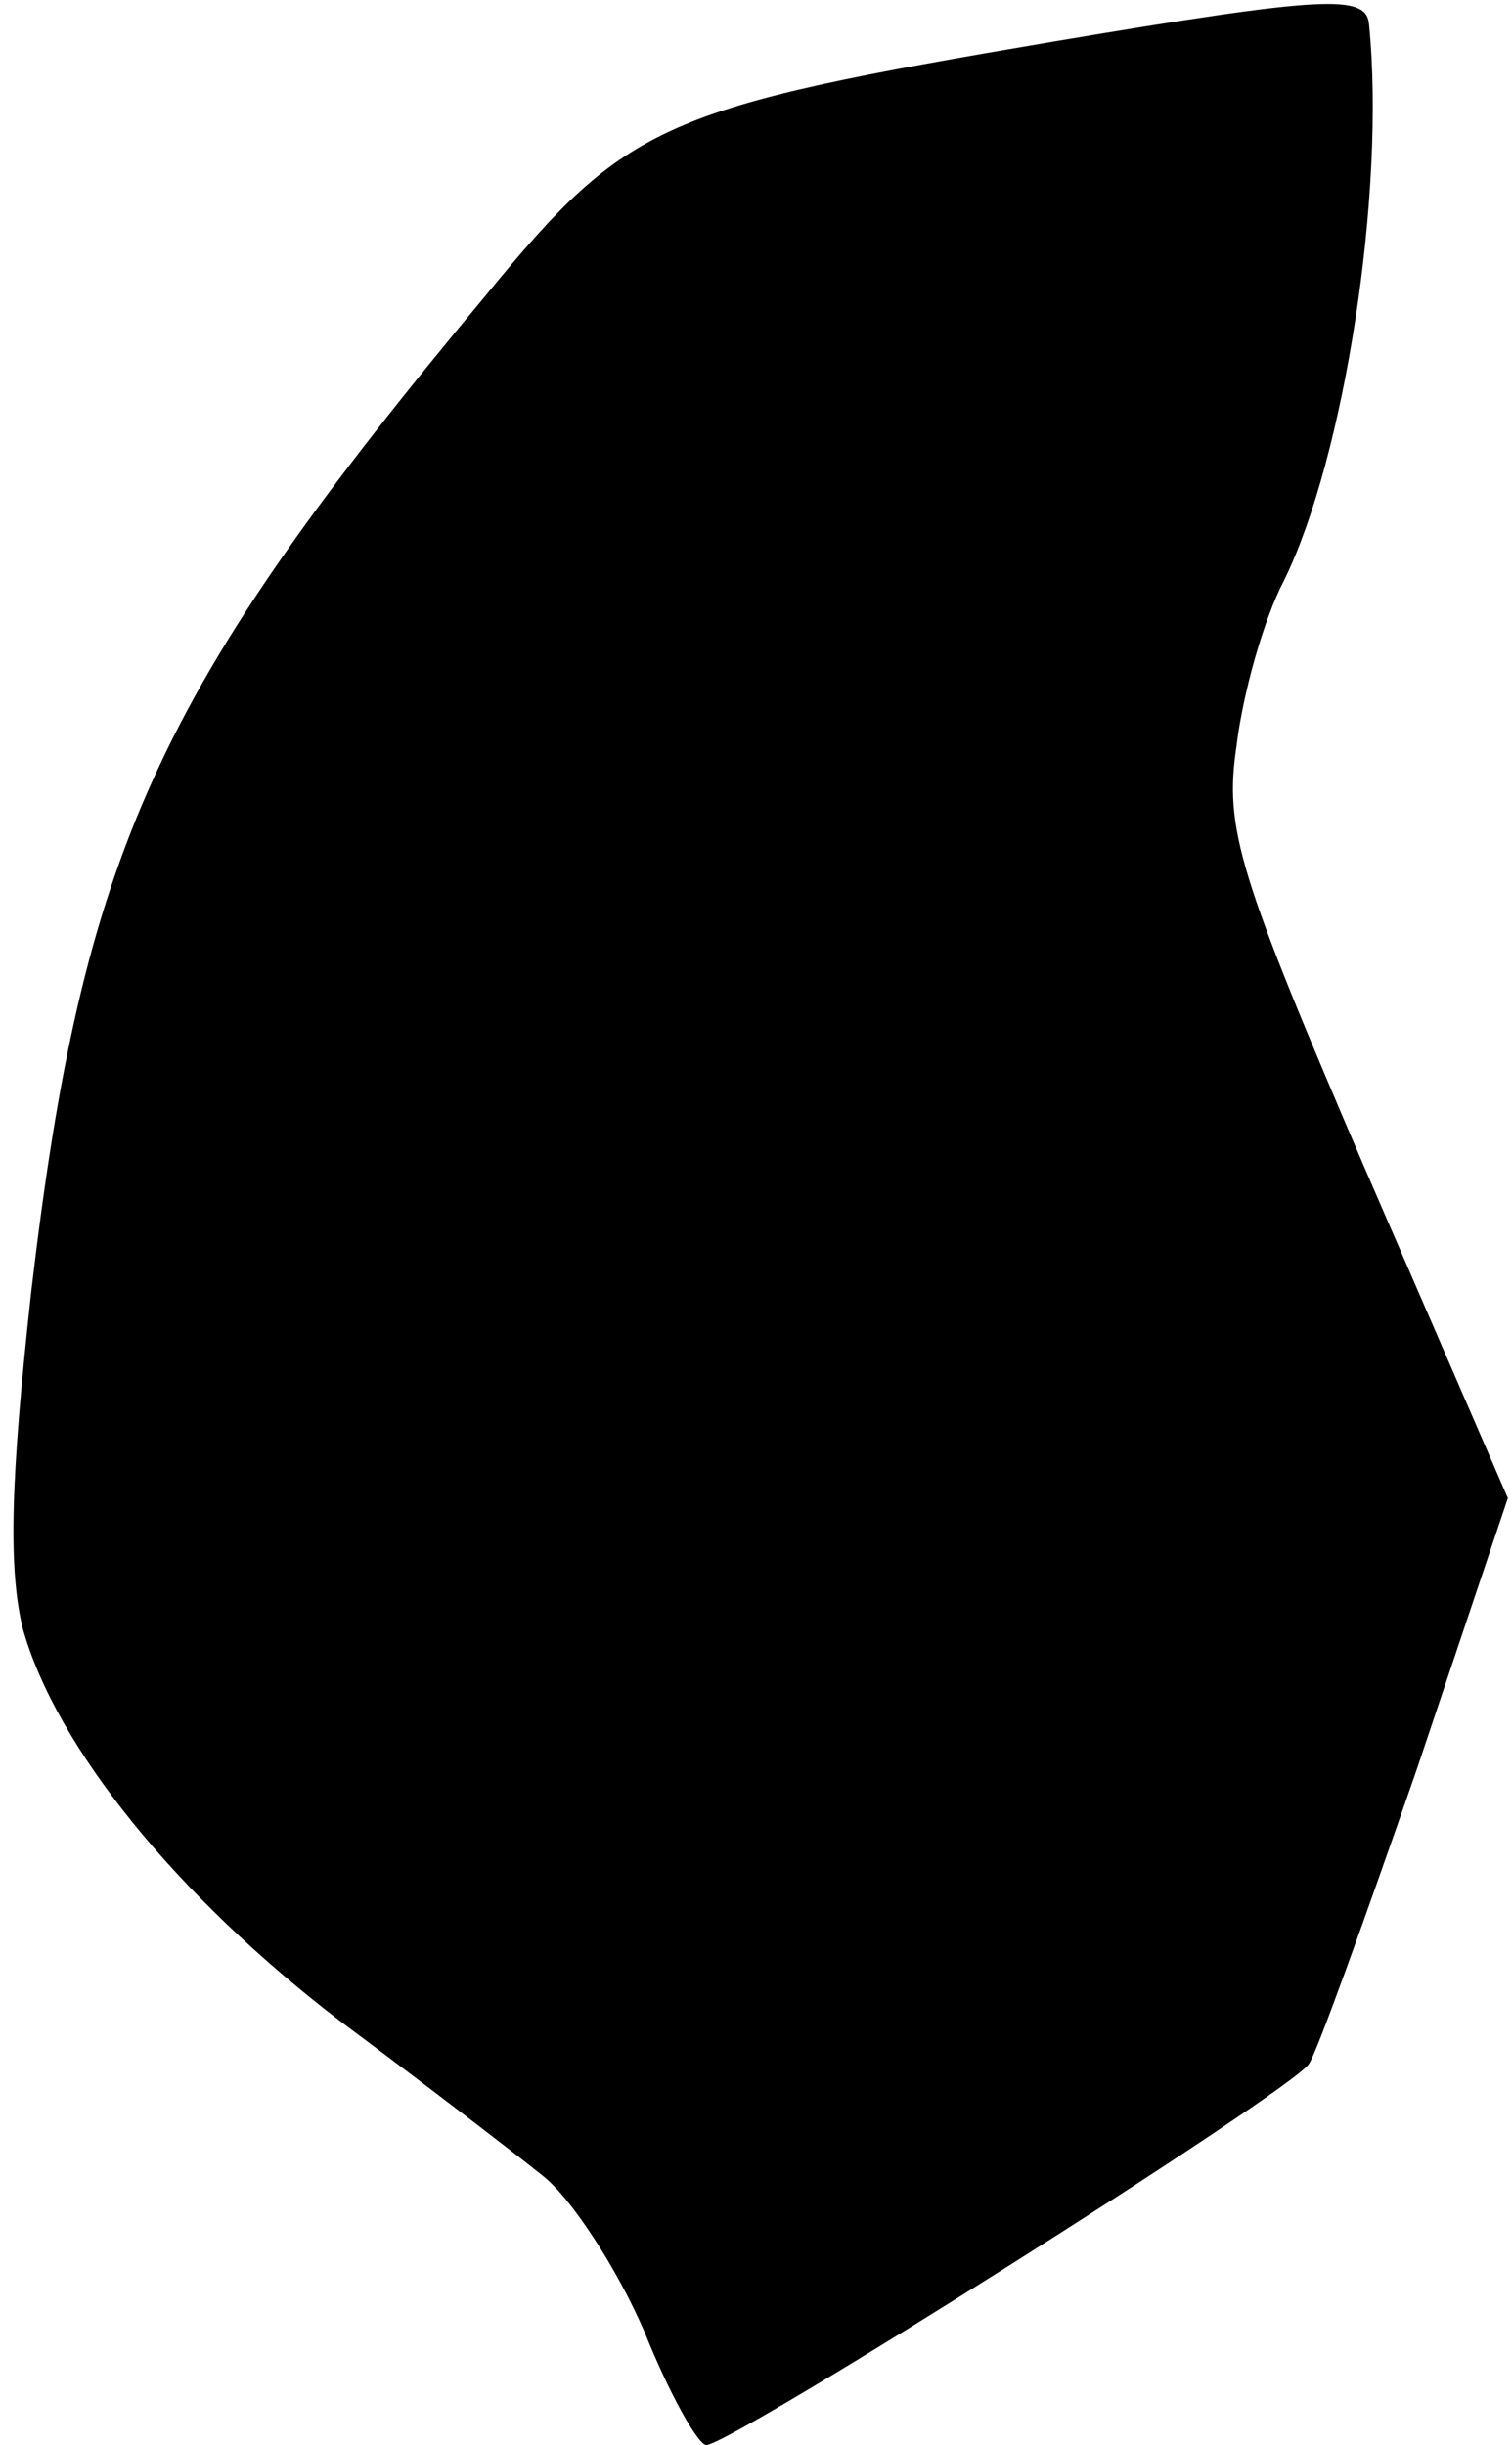 <?xml version="1.0" standalone="no"?>
<!DOCTYPE svg PUBLIC "-//W3C//DTD SVG 20010904//EN"
 "http://www.w3.org/TR/2001/REC-SVG-20010904/DTD/svg10.dtd">
<svg version="1.0" xmlns="http://www.w3.org/2000/svg"
 width="73pt" height="118pt" viewBox="0 0 73 118"
 preserveAspectRatio="xMidYMid meet">
<g transform="translate(0,118) scale(0.1,-0.1)"
fill="#000000" stroke="none">
<path fill="#000000" stroke="none" d="M509 1160 c-189 -32 -206 -39 -274
-122 -160 -192 -195 -269 -220 -482 -10 -91 -11 -133 -4 -162 16 -57 74 -129
154 -190 39 -29 82 -62 97 -74 14 -11 36 -45 49 -75 12 -30 26 -55 30 -55 12
0 283 171 291 184 4 6 27 70 52 142 l44 131 -69 159 c-61 142 -68 164 -62 204
3 25 13 61 23 80 29 59 49 187 41 268 -1 15 -21 14 -152 -8z"/>
</g>
</svg>
